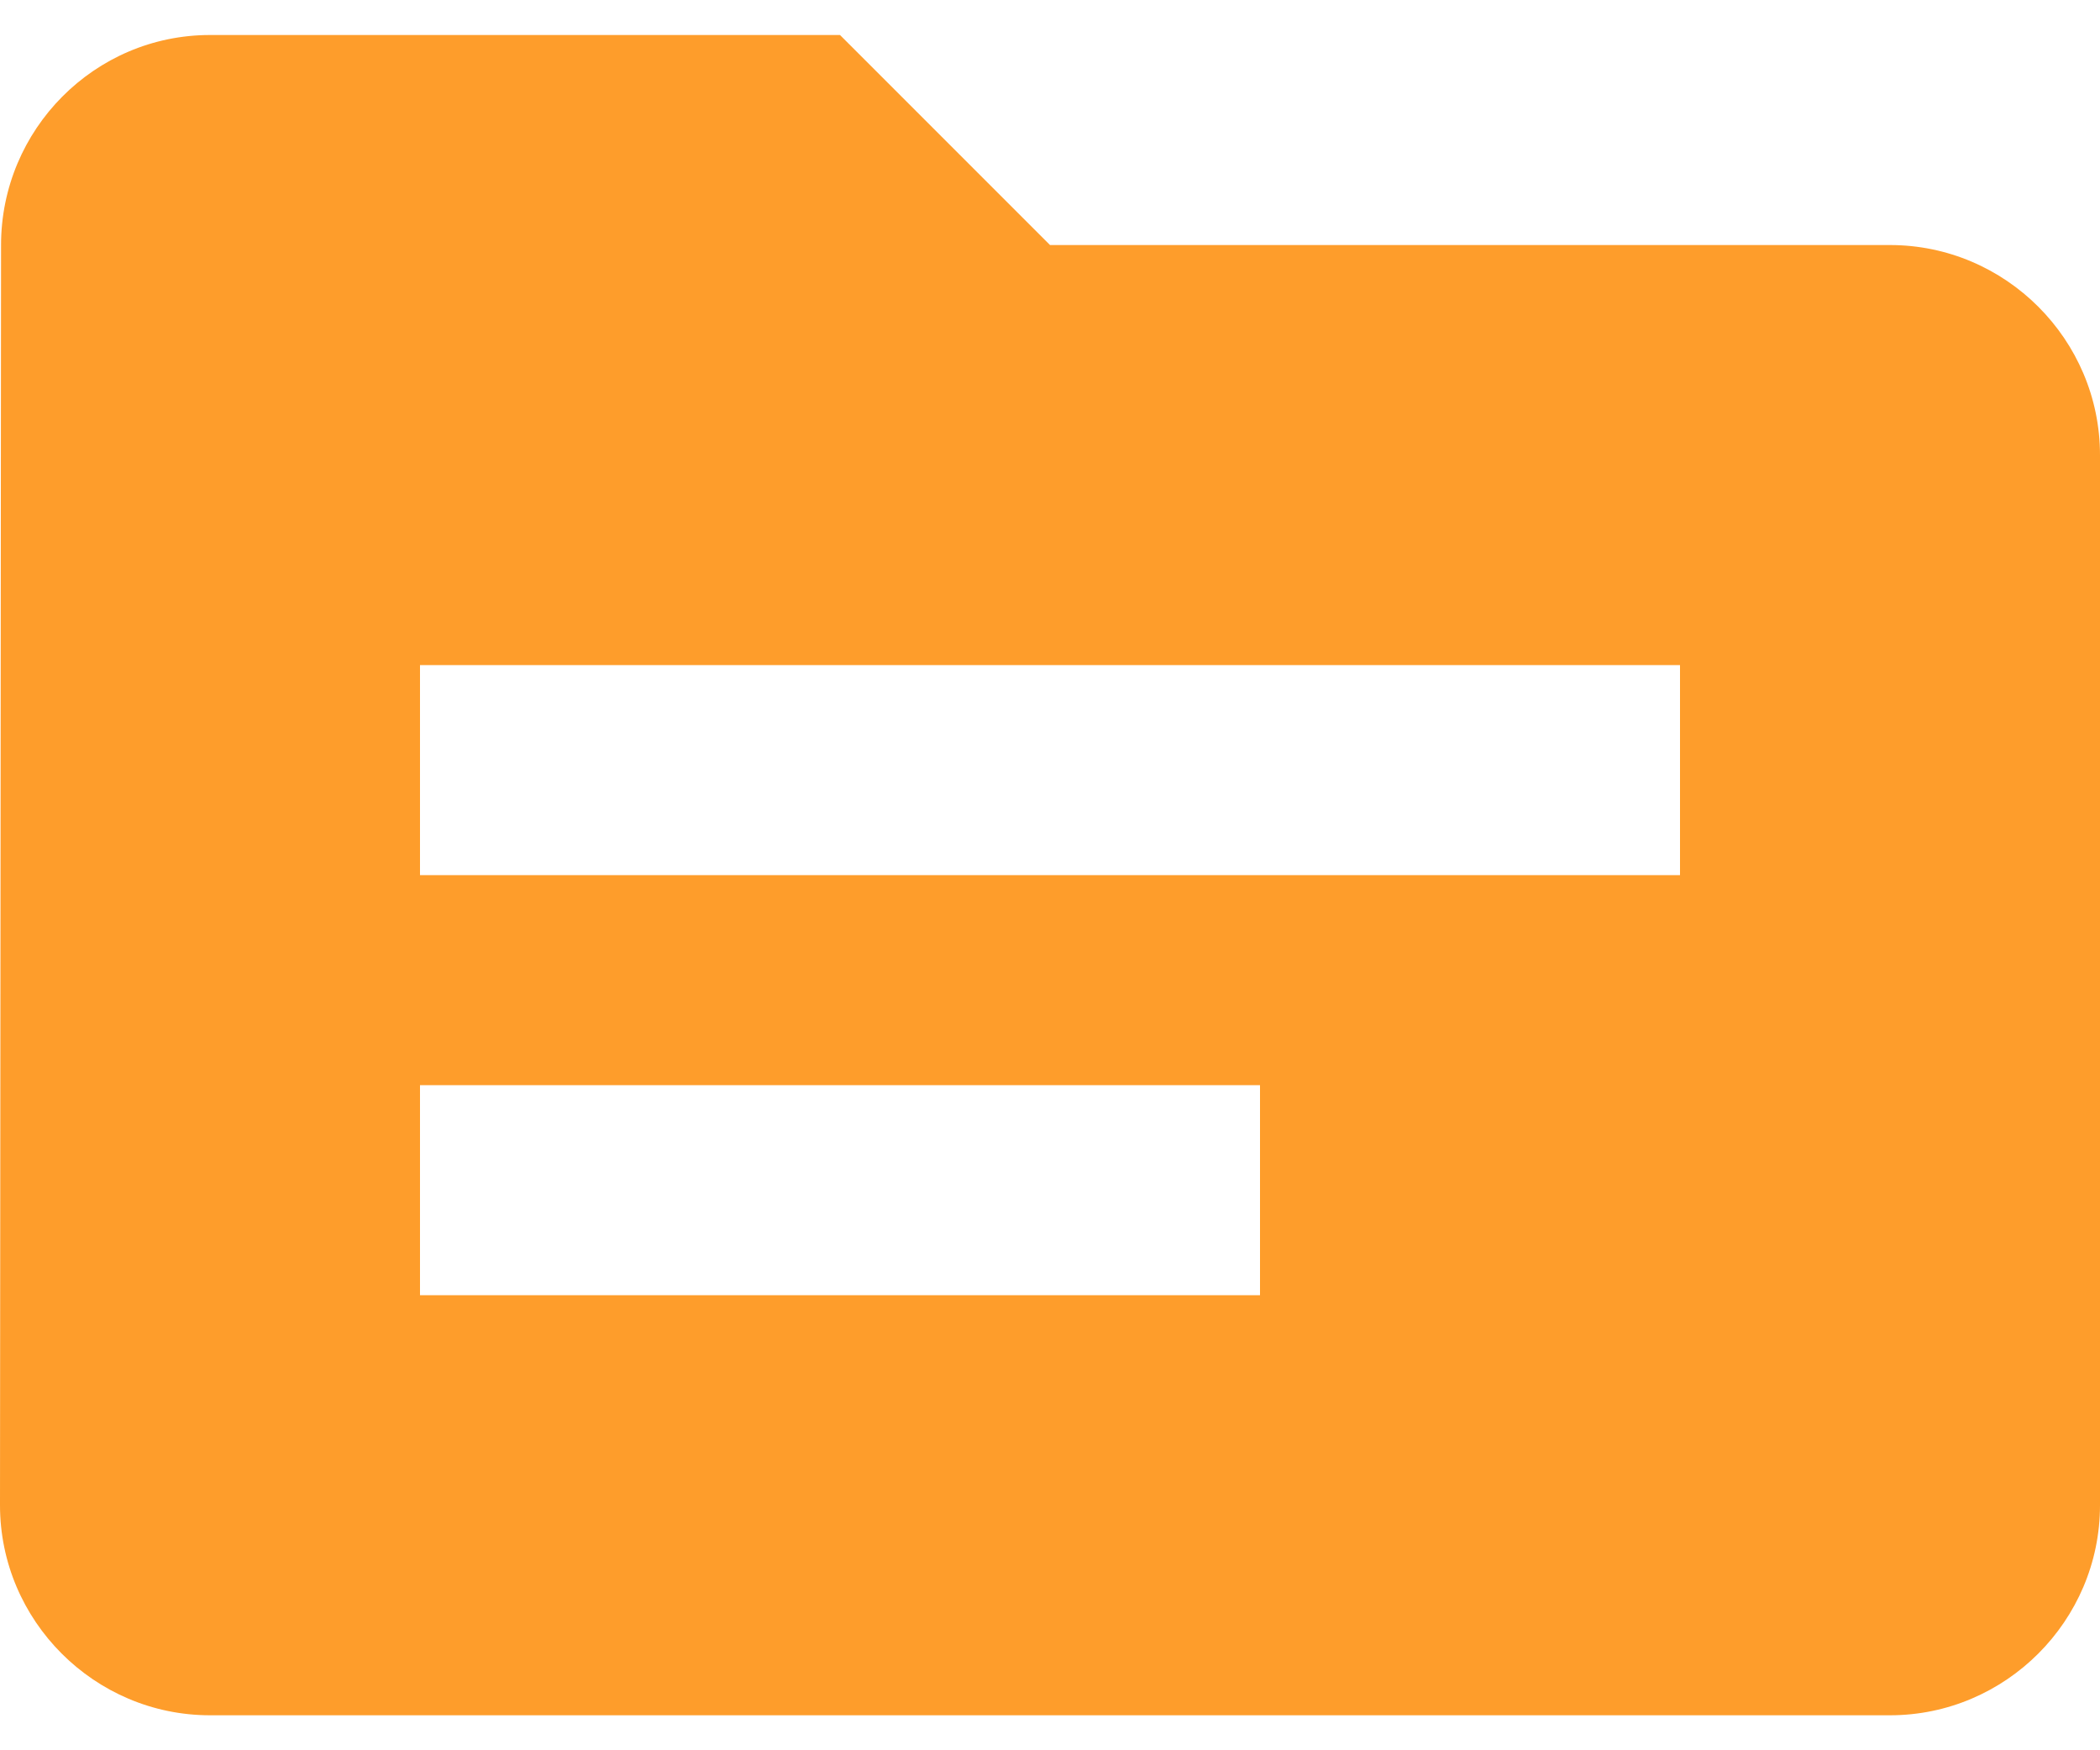 <svg width="30" height="25" viewBox="0 0 30 25" fill="none" xmlns="http://www.w3.org/2000/svg">
<path d="M27 3.5H15L12 0.5H3C1.35 0.5 0.015 1.85 0.015 3.5L0 21.5C0 23.15 1.35 24.5 3 24.5H27C28.65 24.5 30 23.15 30 21.5V6.5C30 4.85 28.65 3.5 27 3.5ZM18 18.5H6V15.5H18V18.5ZM24 12.5H6V9.5H24V12.5Z" fill="#FE9D2B"/>
</svg>

